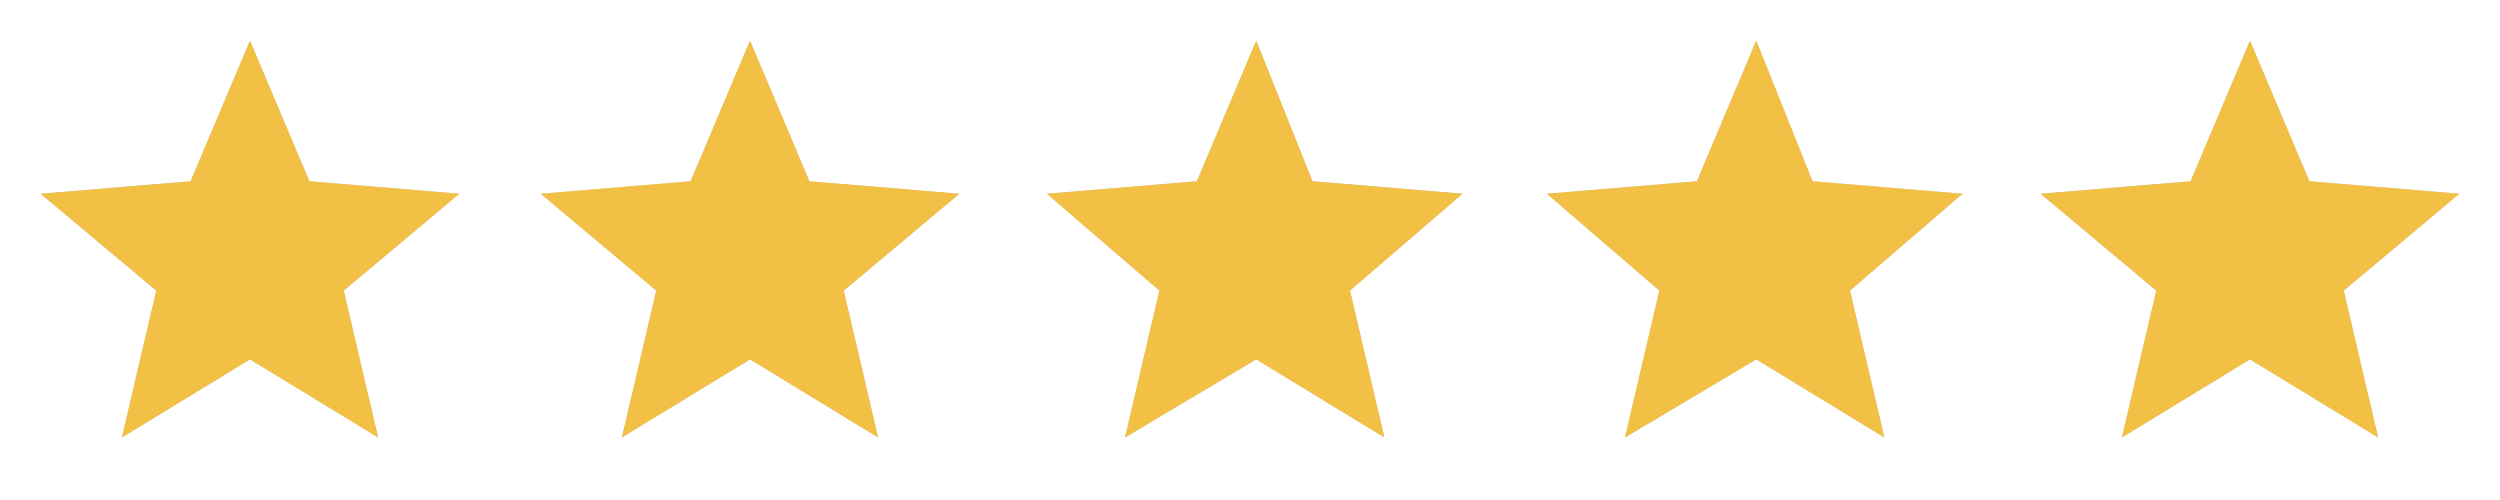 <svg xmlns="http://www.w3.org/2000/svg" width="80" height="16" viewBox="0 0 80 16"><path fill="none" d="M0 0h16v16H0z"/><path fill="#CDCECF" d="M12.1 14L11 9.3l3.7-3.1-4.8-.4L8 1.3 6.1 5.8l-4.8.4L5 9.3 3.9 14 8 11.5z"/><path fill="none" d="M16 0h16v16H16z"/><path fill="#CDCECF" d="M28.1 14L27 9.3l3.7-3.1-4.8-.4L24 1.3l-1.9 4.5-4.8.4L21 9.3 19.9 14l4.1-2.5z"/><path fill="none" d="M32.2 0h16v16h-16z"/><path fill="#CDCECF" d="M44.3 14l-1.1-4.7 3.6-3.1-4.8-.4-1.8-4.5-1.9 4.5-4.8.4 3.6 3.1L36 14l4.2-2.5z"/><path fill="none" d="M48.2 0h16v16h-16z"/><path fill="#CDCECF" d="M60.3 14l-1.1-4.7 3.6-3.1-4.8-.4-1.8-4.5-1.9 4.5-4.8.4 3.6 3.1L52 14l4.2-2.5z"/><path fill="none" d="M64 0h16v16H64z"/><path fill="#CDCECF" d="M76.1 14L75 9.3l3.7-3.1-4.8-.4L72 1.3l-1.9 4.5-4.8.4L69 9.3 67.9 14l4.1-2.5z"/><path fill="none" d="M0 0h16v16H0z"/><path fill="#F1C044" d="M12.1 14L11 9.3l3.7-3.1-4.8-.4L8 1.3 6.1 5.8l-4.8.4L5 9.3 3.9 14 8 11.5z"/><path fill="none" d="M16 0h16v16H16z"/><path fill="#F1C044" d="M28.1 14L27 9.3l3.7-3.1-4.8-.4L24 1.3l-1.9 4.5-4.8.4L21 9.3 19.9 14l4.1-2.5z"/><path fill="none" d="M32.2 0h16v16h-16z"/><path fill="#F1C044" d="M44.3 14l-1.1-4.7 3.6-3.1-4.8-.4-1.8-4.5-1.9 4.5-4.8.4 3.6 3.1L36 14l4.2-2.5z"/><path fill="none" d="M48.2 0h16v16h-16z"/><path fill="#F1C044" d="M60.3 14l-1.1-4.7 3.6-3.1-4.8-.4-1.8-4.5-1.9 4.5-4.8.4 3.6 3.1L52 14l4.2-2.5z"/><path fill="none" d="M64 0h16v16H64z"/><path fill="#F1C044" d="M76.1 14L75 9.3l3.7-3.1-4.8-.4L72 1.3l-1.9 4.5-4.8.4L69 9.3 67.9 14l4.1-2.5z"/></svg>